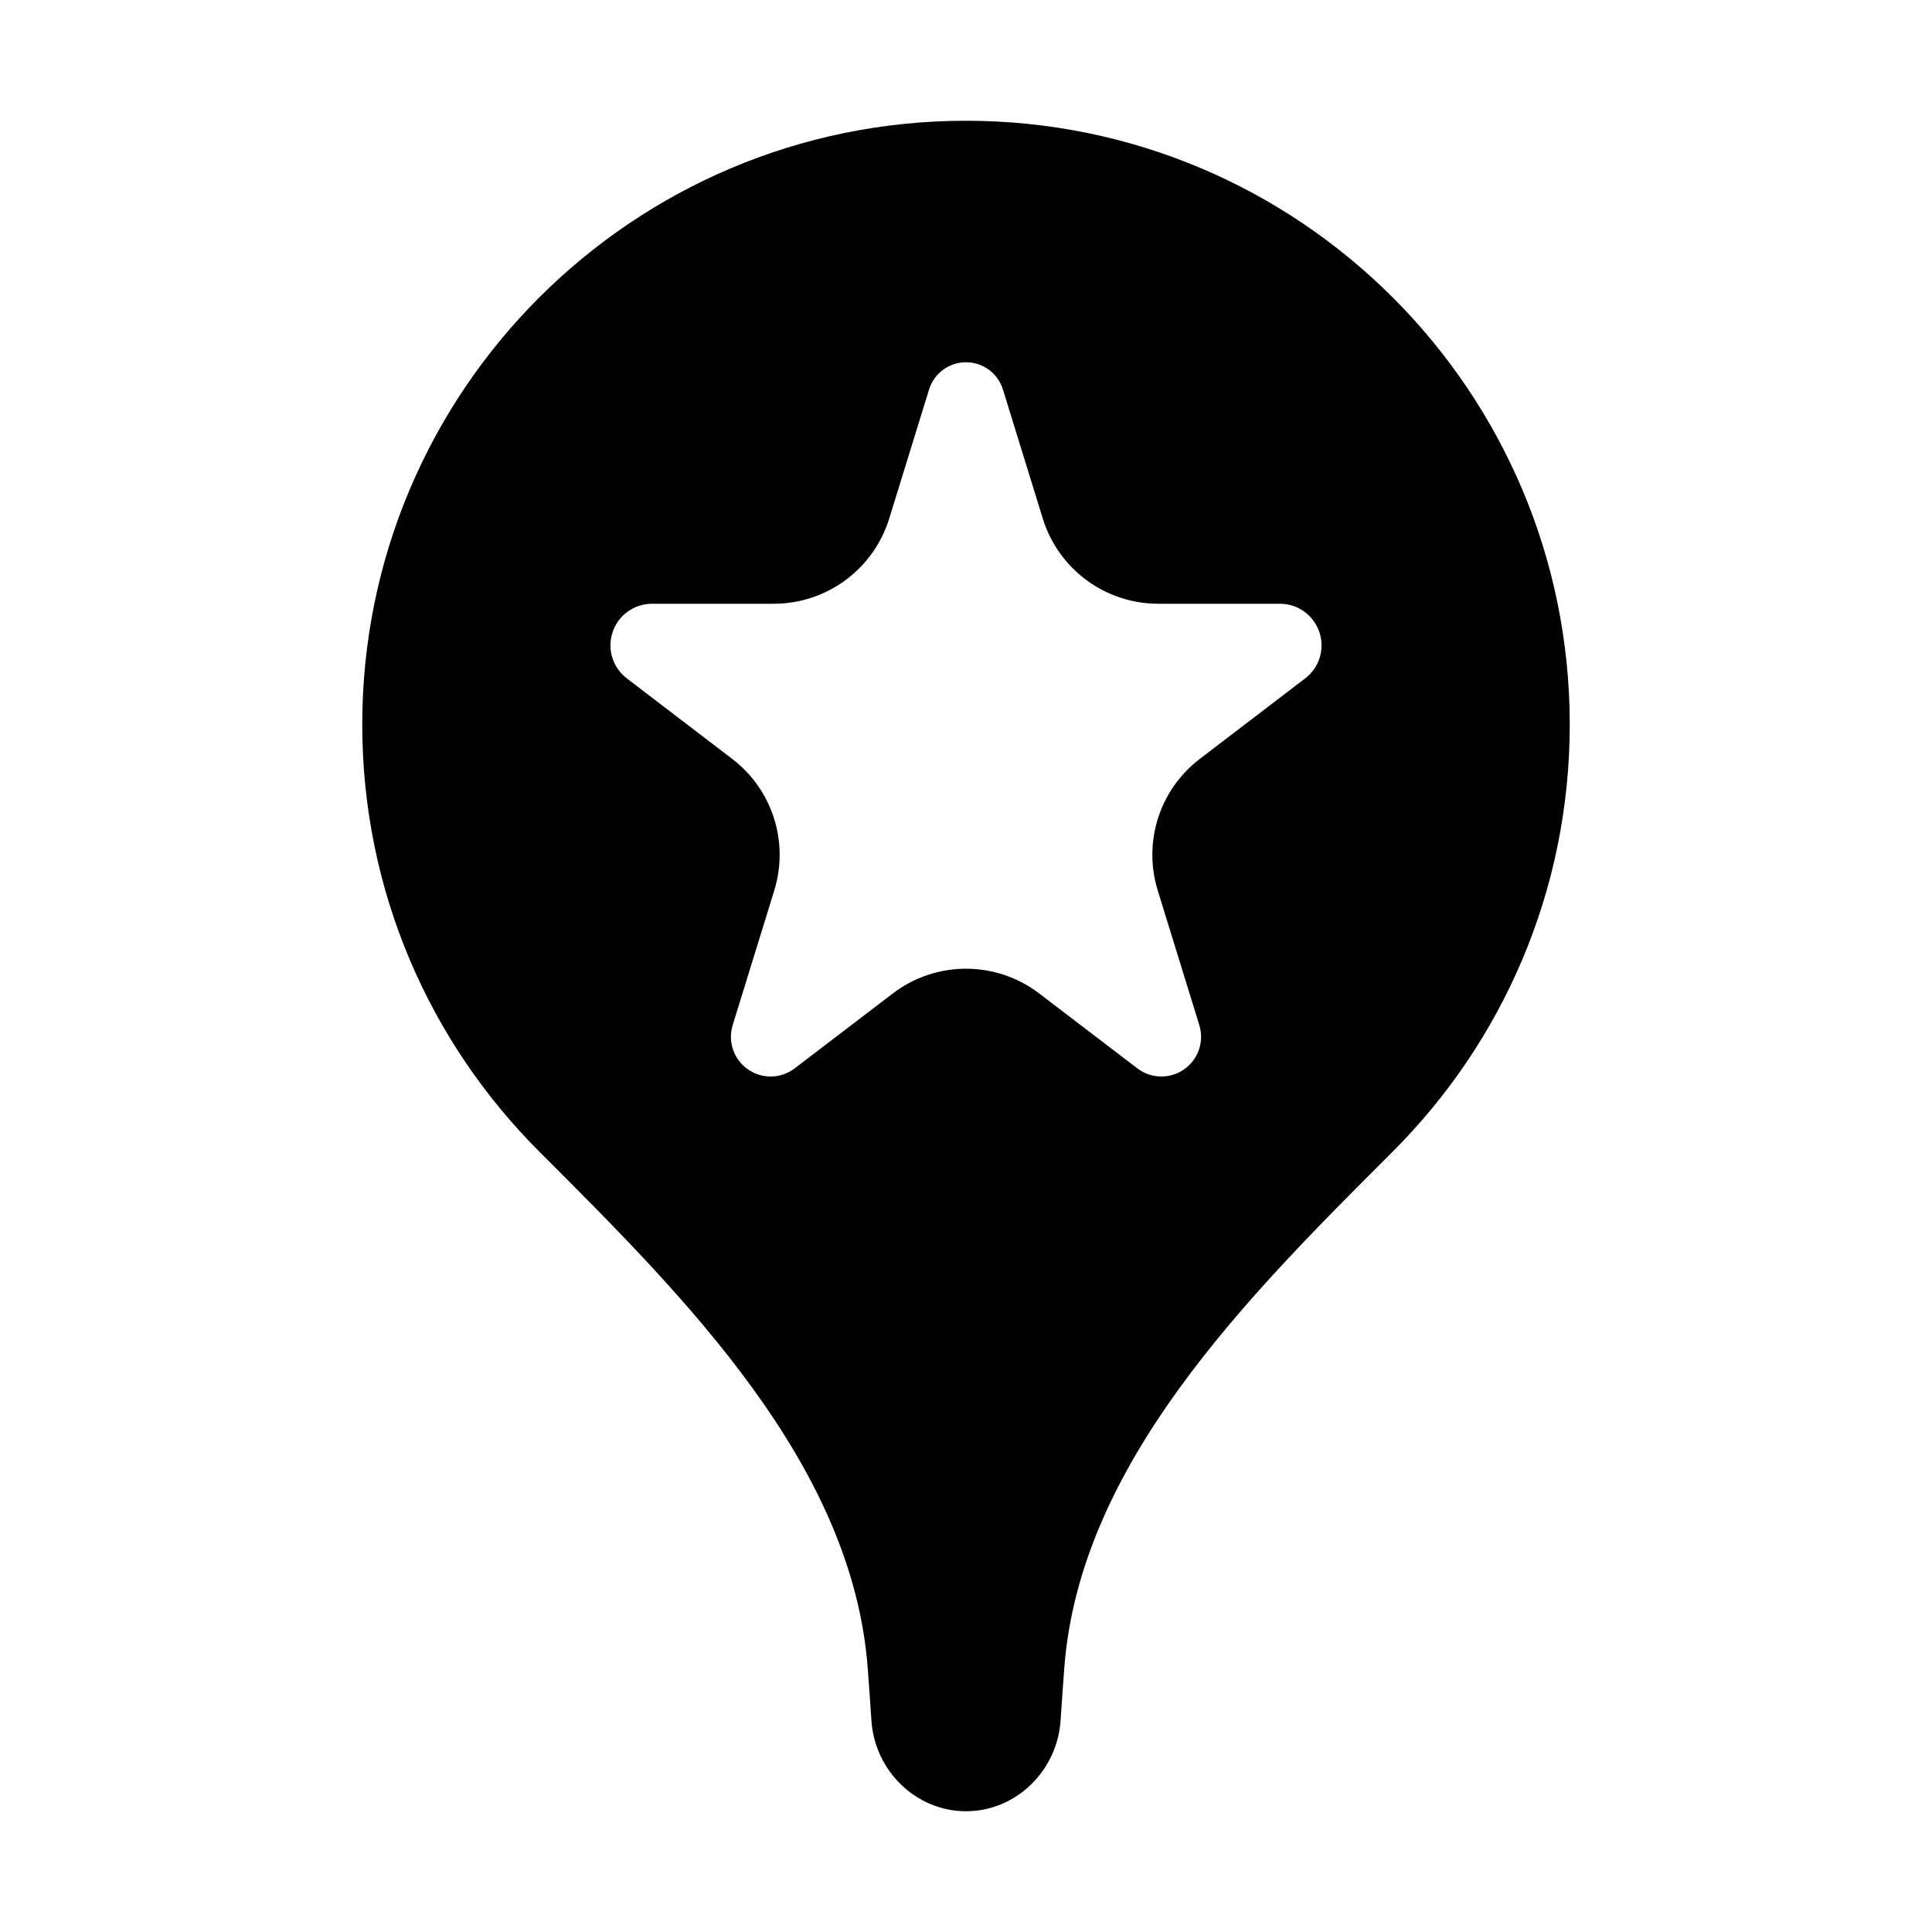 <svg width='16' height='16' viewBox='0 0 16 16' fill='none' xmlns='http://www.w3.org/2000/svg'><path fill-rule='evenodd' clip-rule='evenodd' d='M11.52 9.551C10.322 10.748 8.943 12.126 8.814 13.812C8.803 13.965 8.792 14.113 8.783 14.251C8.755 14.665 8.414 15 8 15C7.586 15 7.245 14.665 7.217 14.251C7.208 14.113 7.197 13.965 7.186 13.812C7.057 12.126 5.678 10.748 4.48 9.551L4.466 9.537C3.56 8.632 3 7.382 3 6C3 3.239 5.239 1 8 1C10.761 1 13 3.239 13 6C13 7.382 12.44 8.632 11.534 9.537L11.52 9.551ZM5.4 5C5.249 5 5.115 5.098 5.071 5.243C5.028 5.381 5.076 5.53 5.191 5.618L6.064 6.285C6.397 6.539 6.536 6.974 6.412 7.375L6.068 8.489C6.027 8.621 6.073 8.764 6.182 8.847C6.3 8.938 6.464 8.938 6.582 8.847L7.393 8.228C7.751 7.954 8.249 7.954 8.607 8.228L9.418 8.847C9.536 8.938 9.7 8.938 9.818 8.847C9.927 8.764 9.973 8.621 9.932 8.489L9.588 7.375C9.464 6.974 9.603 6.539 9.936 6.285L10.809 5.618C10.924 5.53 10.972 5.381 10.929 5.243C10.884 5.098 10.751 5 10.6 5H9.592C9.153 5 8.766 4.714 8.636 4.295L8.306 3.226C8.264 3.091 8.14 3 8 3C7.86 3 7.736 3.091 7.694 3.226L7.364 4.295C7.234 4.714 6.847 5 6.408 5H5.4Z' fill='#010101'/></svg>